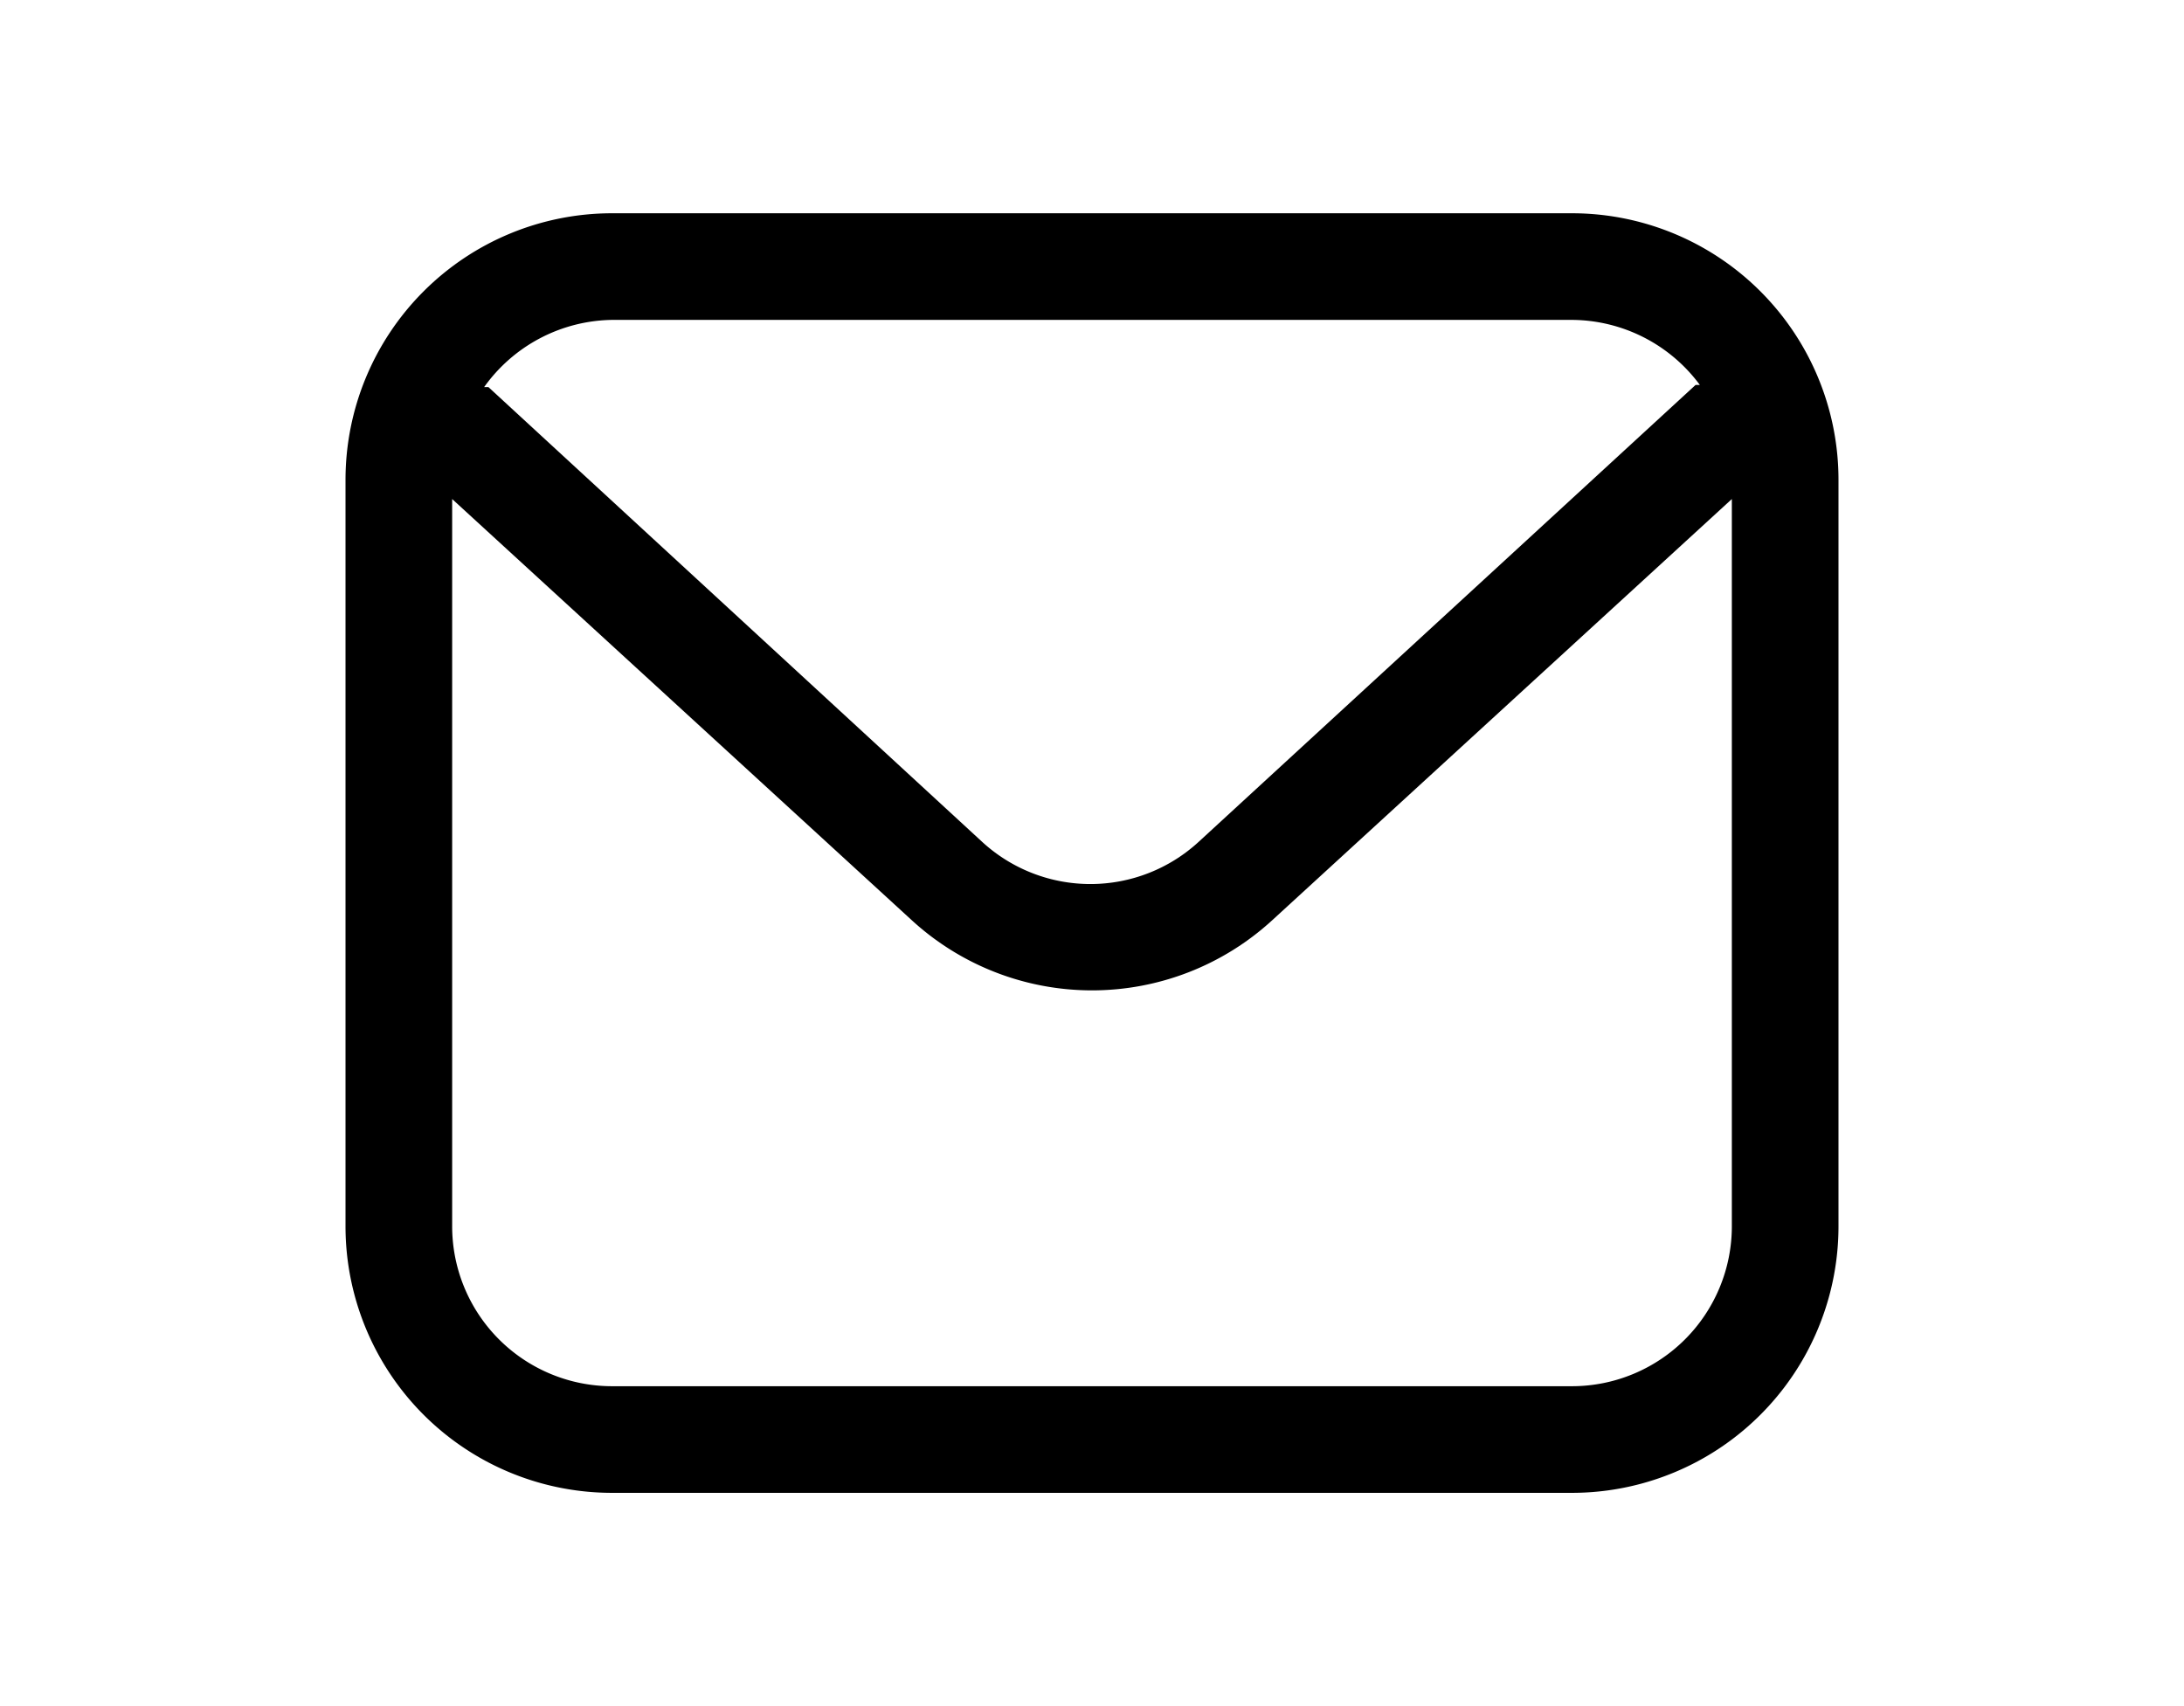 <?xml version="1.0" ?><svg height="25" viewBox="0 0 32 32" xmlns="http://www.w3.org/2000/svg"><title/><g id="Email"><path d="M25,4H7A5,5,0,0,0,2,9V23a5,5,0,0,0,5,5H25a5,5,0,0,0,5-5V9A5,5,0,0,0,25,4ZM7,6H25a3,3,0,0,1,2.4,1.22s0,0-.08,0L18,15.79a3,3,0,0,1-4.06,0L4.68,7.26l-.08,0A3,3,0,0,1,7,6ZM25,26H7a3,3,0,0,1-3-3V9.36l8.62,7.9a5,5,0,0,0,6.76,0L28,9.36V23A3,3,0,0,1,25,26Z"/></g></svg>